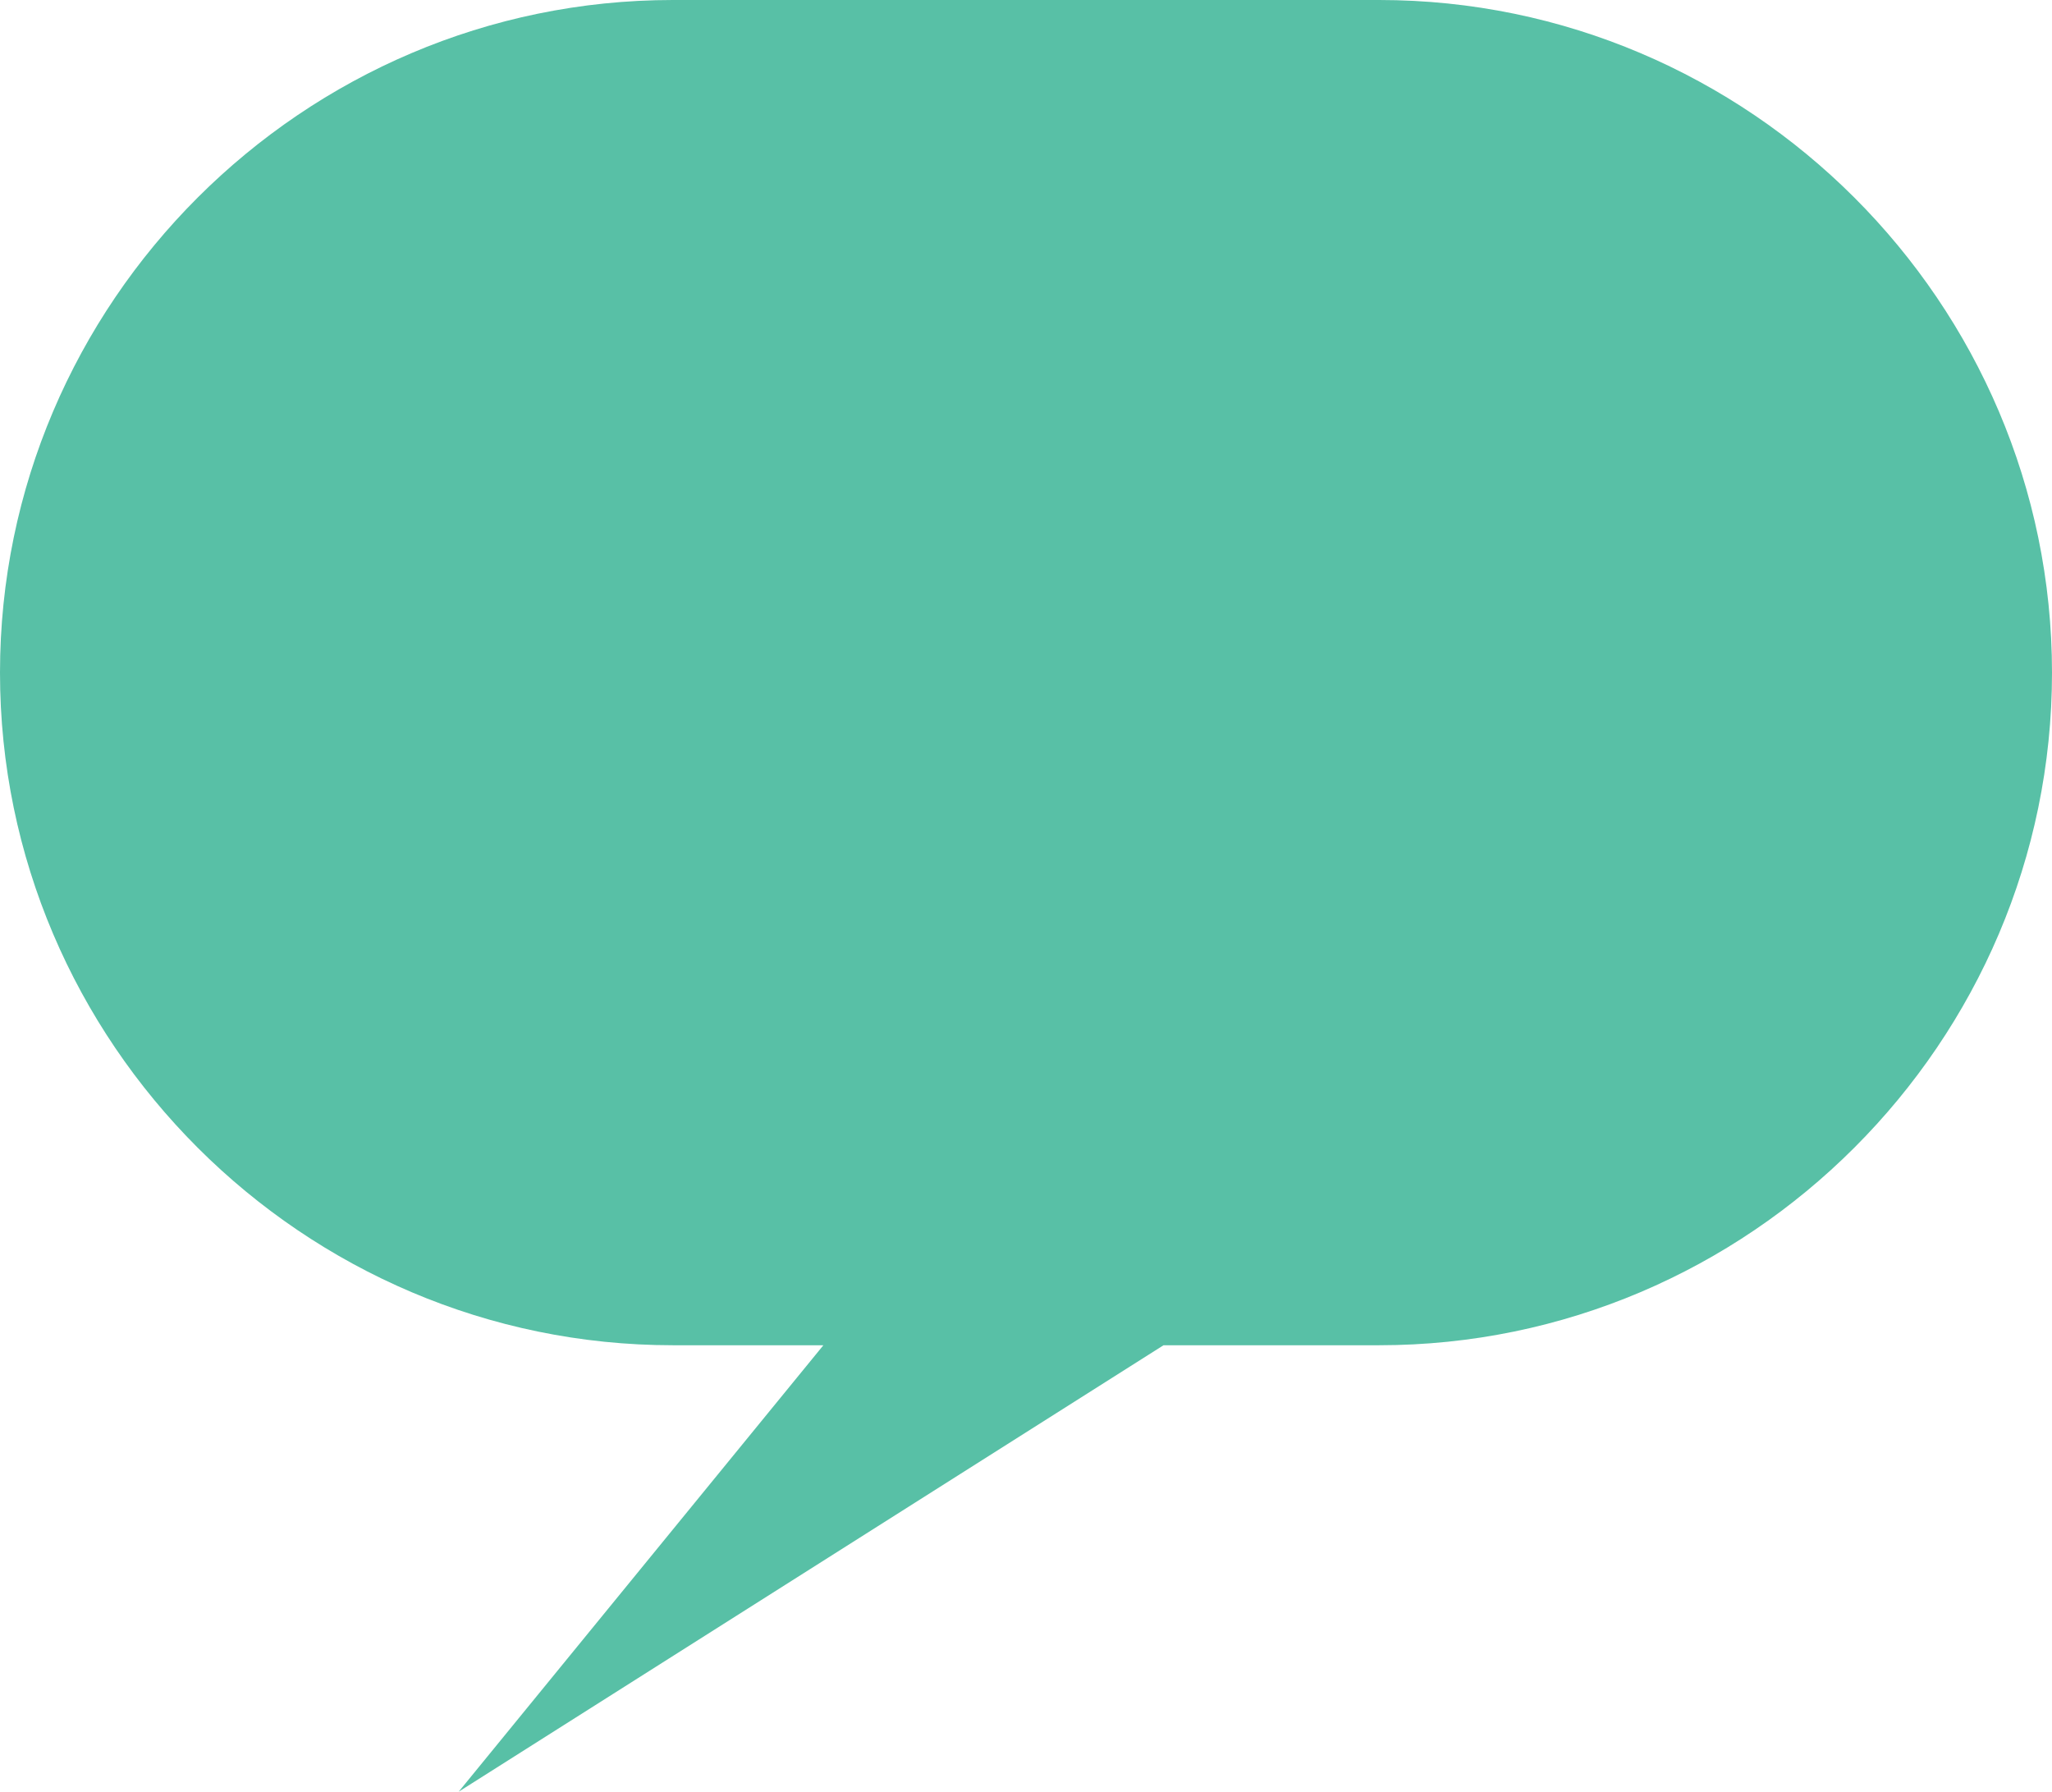 <?xml version="1.0" encoding="UTF-8"?><svg id="Layer_1" xmlns="http://www.w3.org/2000/svg" viewBox="0 0 1024 894"><path d="M1024,335.642c0,92.273-37.764,176.172-98.641,237.015-60.834,60.842-144.782,98.584-237.15,98.584h-107.577l-351.73,222.759,181.987-222.759h-75.098C151.097,671.241,0,520.23,0,335.642c0-92.315,37.764-176.215,98.641-237.057C159.518,37.742,243.466,0,335.791,0h352.418c184.694,0,335.791,151.011,335.791,335.642Z" style="fill:#58c0a6; stroke-width:0px;"/></svg>